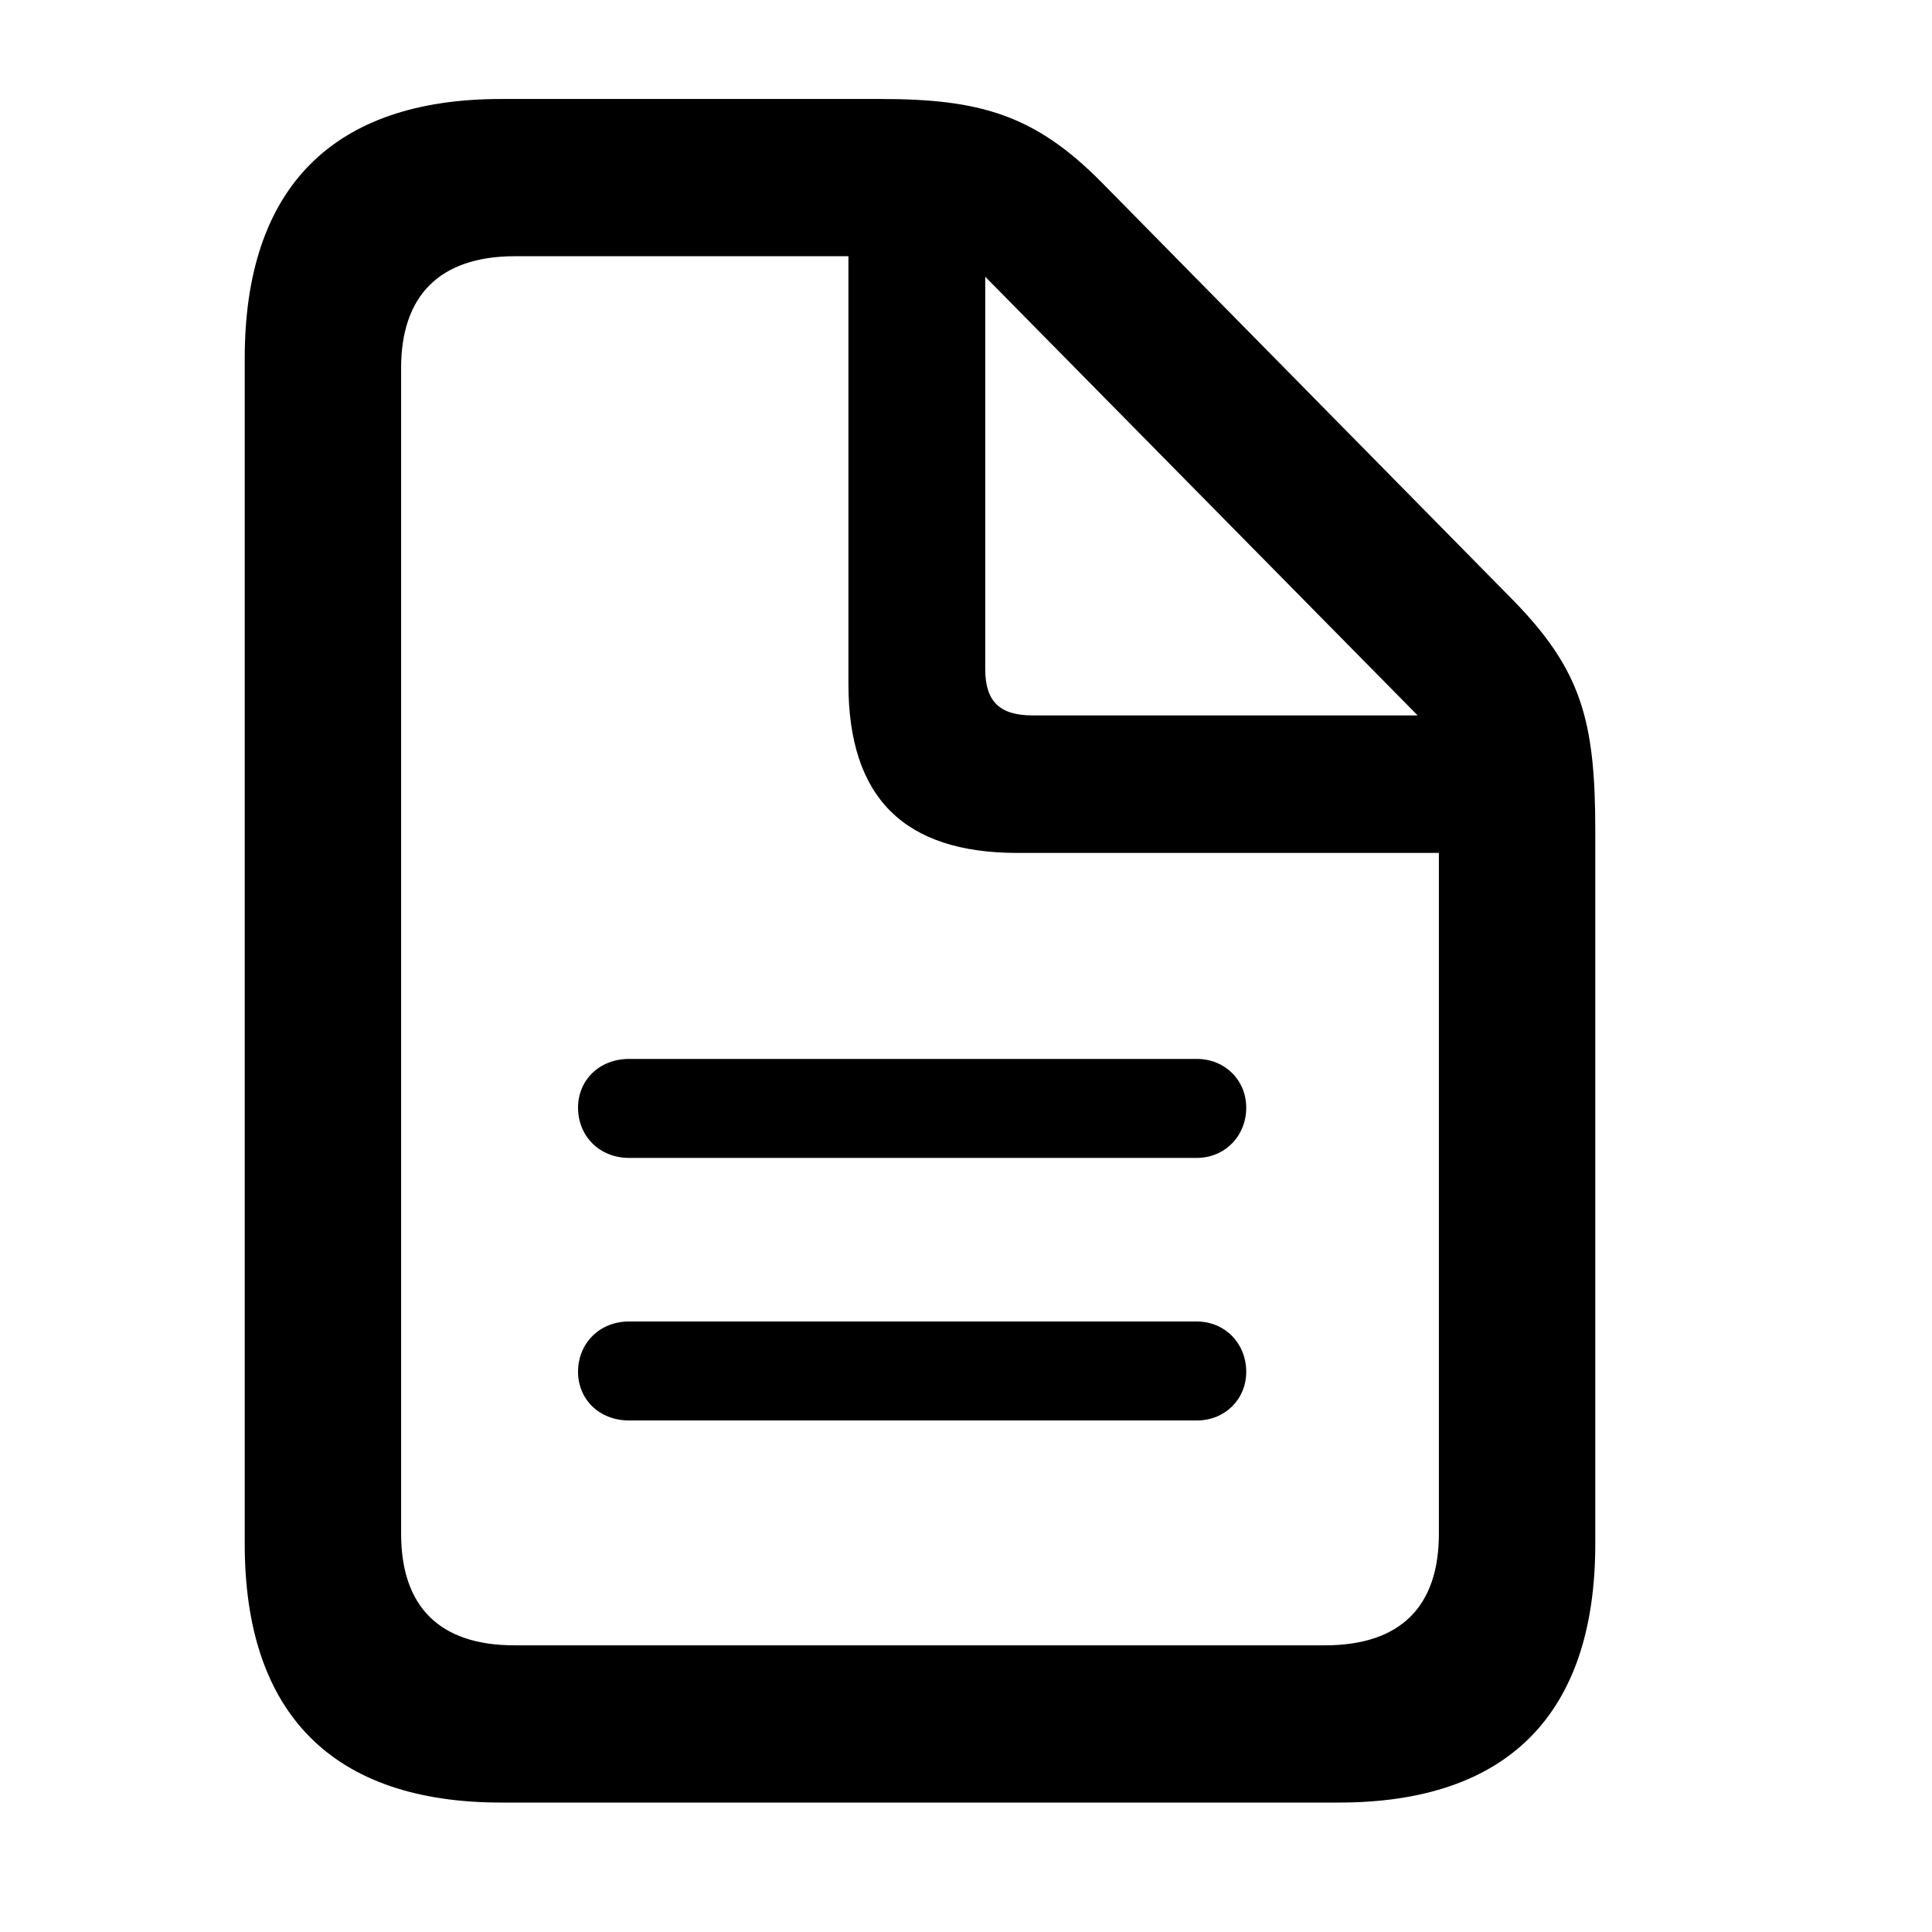 <svg width="21" height="21" viewBox="0 0 21 21" fill="none" xmlns="http://www.w3.org/2000/svg">
<g clip-path="url(#clip0)">
<path d="M5.446 19.593H14.554C16.392 19.593 17.34 18.628 17.34 16.782V9.023C17.34 7.827 17.186 7.28 16.443 6.52L11.974 1.982C11.248 1.247 10.649 1.076 9.573 1.076H5.446C3.617 1.076 2.66 2.042 2.66 3.896V16.782C2.66 18.628 3.617 19.593 5.446 19.593ZM5.591 17.884C4.771 17.884 4.36 17.457 4.36 16.671V3.999C4.36 3.221 4.771 2.785 5.599 2.785H9.222V7.434C9.222 8.673 9.829 9.271 11.06 9.271H15.64V16.671C15.64 17.457 15.229 17.884 14.401 17.884H5.591ZM11.222 7.776C10.863 7.776 10.709 7.622 10.709 7.271V3.008L15.409 7.776H11.222ZM13.008 11.51H6.838C6.514 11.51 6.283 11.741 6.283 12.04C6.283 12.347 6.514 12.586 6.838 12.586H13.008C13.315 12.586 13.546 12.347 13.546 12.04C13.546 11.741 13.315 11.51 13.008 11.51ZM13.008 14.364H6.838C6.514 14.364 6.283 14.603 6.283 14.911C6.283 15.21 6.514 15.44 6.838 15.44H13.008C13.315 15.44 13.546 15.21 13.546 14.911C13.546 14.603 13.315 14.364 13.008 14.364Z" fill="black"/>
</g>
<defs>
<clipPath id="clip0">
<rect width="21" height="21" fill="white"/>
</clipPath>
</defs>
</svg>
